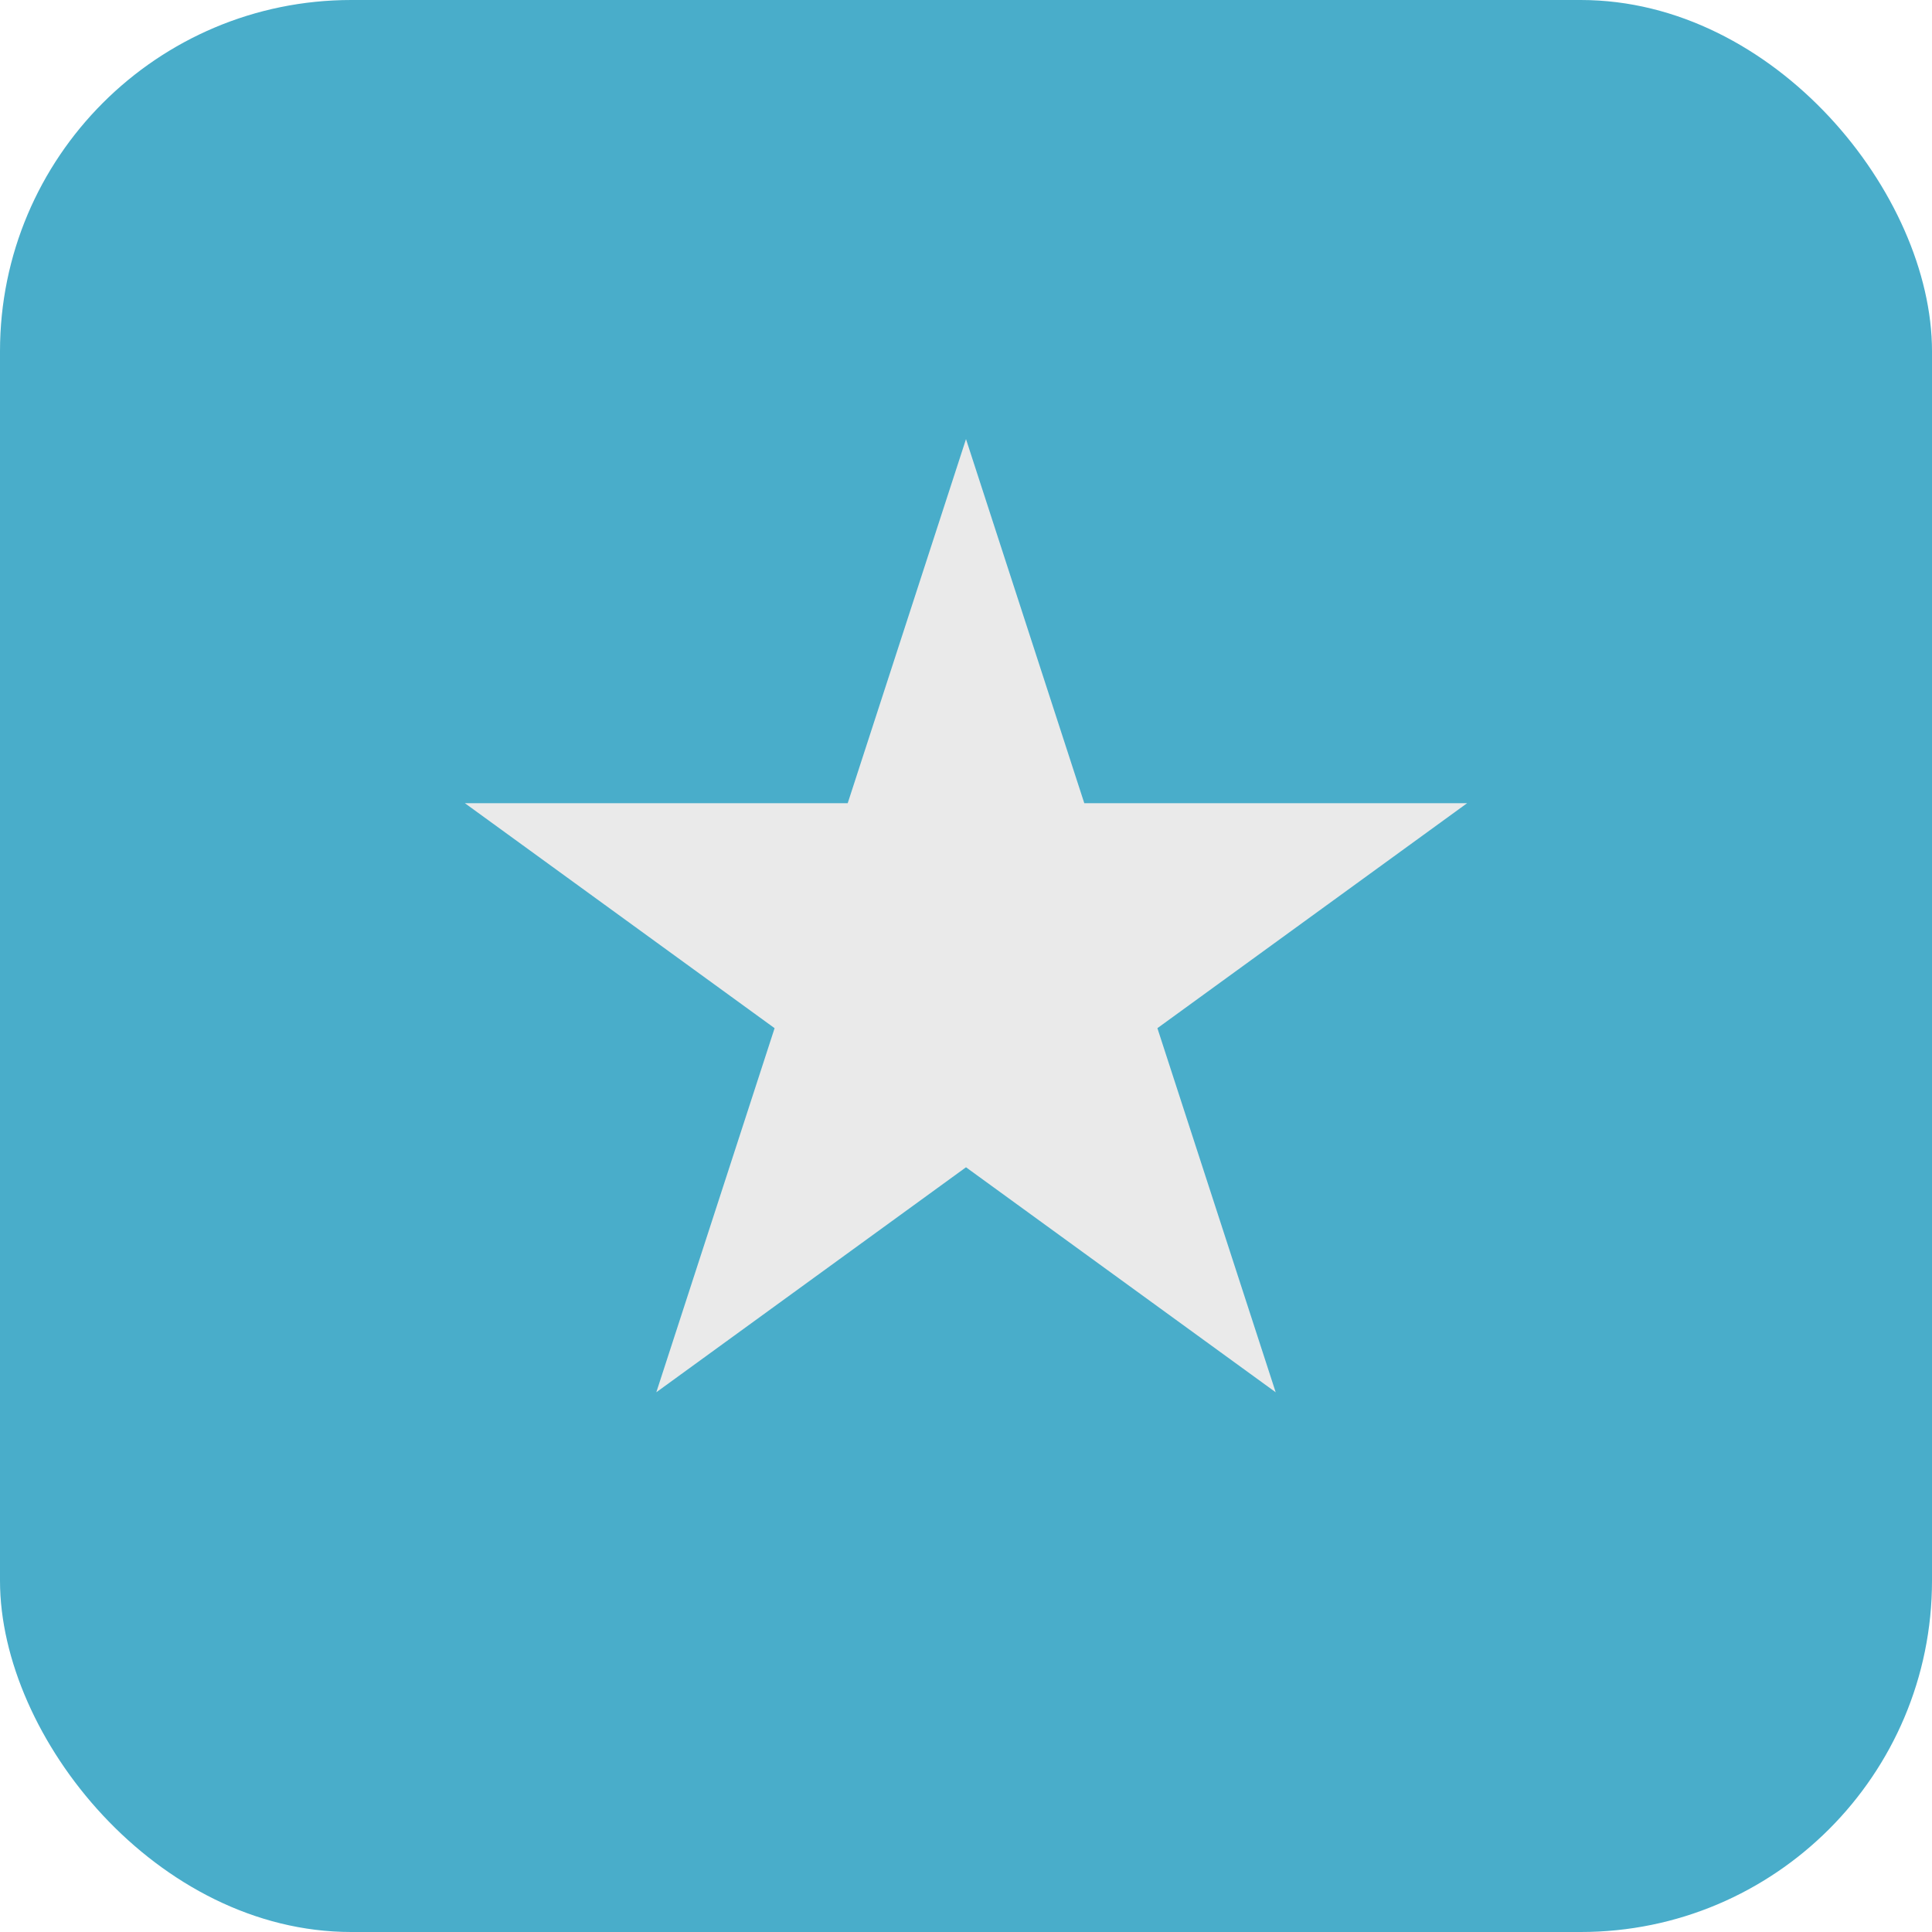 <svg width="44" height="44" viewBox="0 0 44 44" fill="none" xmlns="http://www.w3.org/2000/svg">
<rect width="44" height="44" rx="8" fill="#49ADCA"/>
<path d="M22 10L24.694 18.292H33.413L26.359 23.416L29.053 31.708L22 26.584L14.947 31.708L17.641 23.416L10.587 18.292H19.306L22 10Z" fill="#EAEAEA"/>
</svg>
